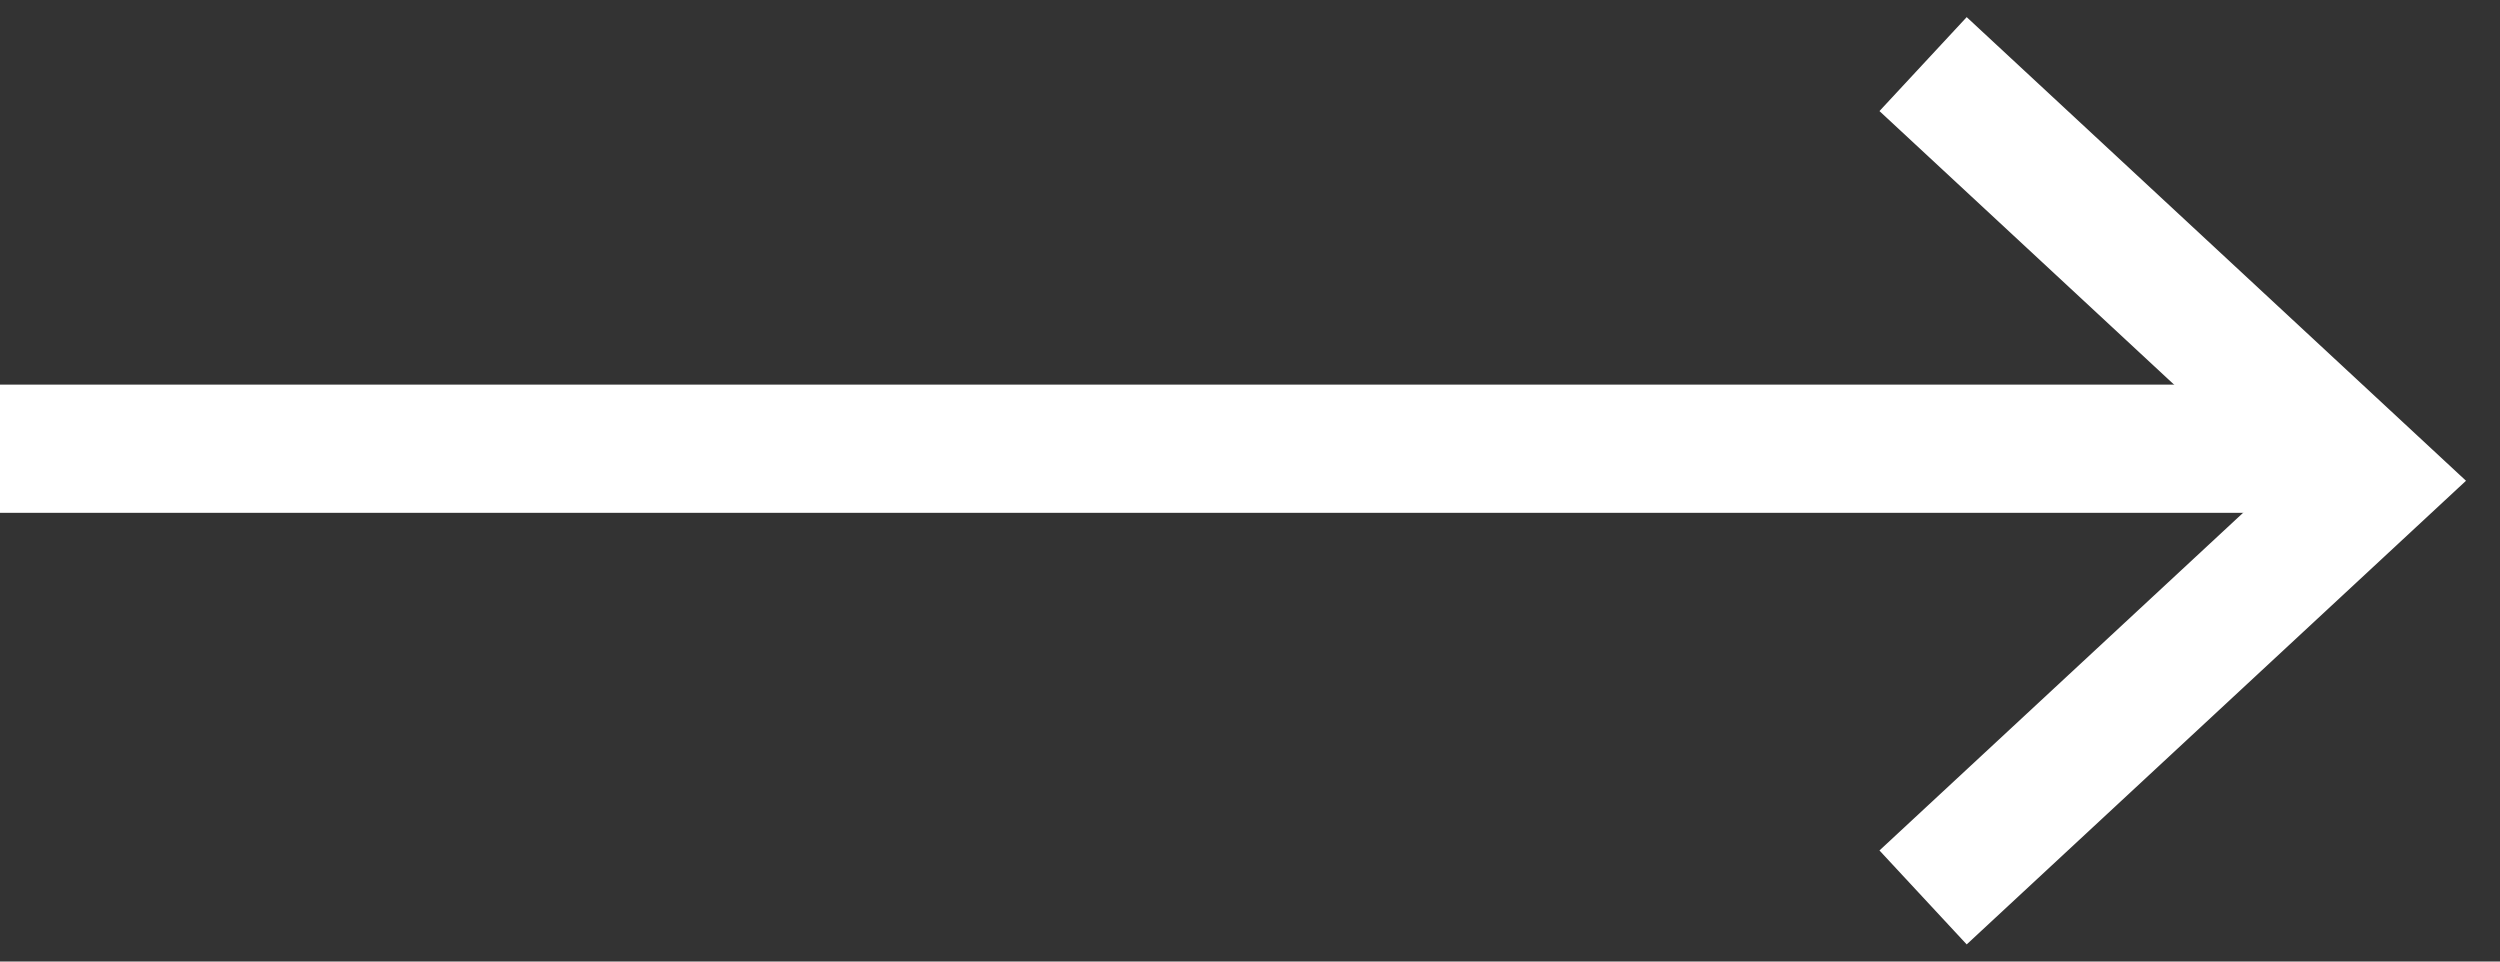 <?xml version="1.0" encoding="UTF-8"?>
<svg width="39px" height="15px" viewBox="0 0 39 15" version="1.1" xmlns="http://www.w3.org/2000/svg" xmlns:xlink="http://www.w3.org/1999/xlink">
    <rect x="0" y="0" width="39" height="15" fill="#333333" stroke="none"/>
    <!-- Generator: Sketch 52.5 (67469) - http://www.bohemiancoding.com/sketch -->
    <title>Arrow</title>
    <desc>Created with Sketch.</desc>
    <g id="Symbols" stroke="none" stroke-width="1" fill="none" fill-rule="evenodd">
        <g id="News/Style/Hover" transform="translate(-45, -293)" stroke="#FFFFFF" stroke-width="2">
            <g id="News-1">
                <g id="Arrow" transform="translate(45, 294)">
                    <path d="M0,6 L36,6" id="Path-15"></path>
                    <polyline id="Path-16" points="30 0 37 6.5 30 13"></polyline>
                </g>
            </g>
        </g>
    </g>
</svg>